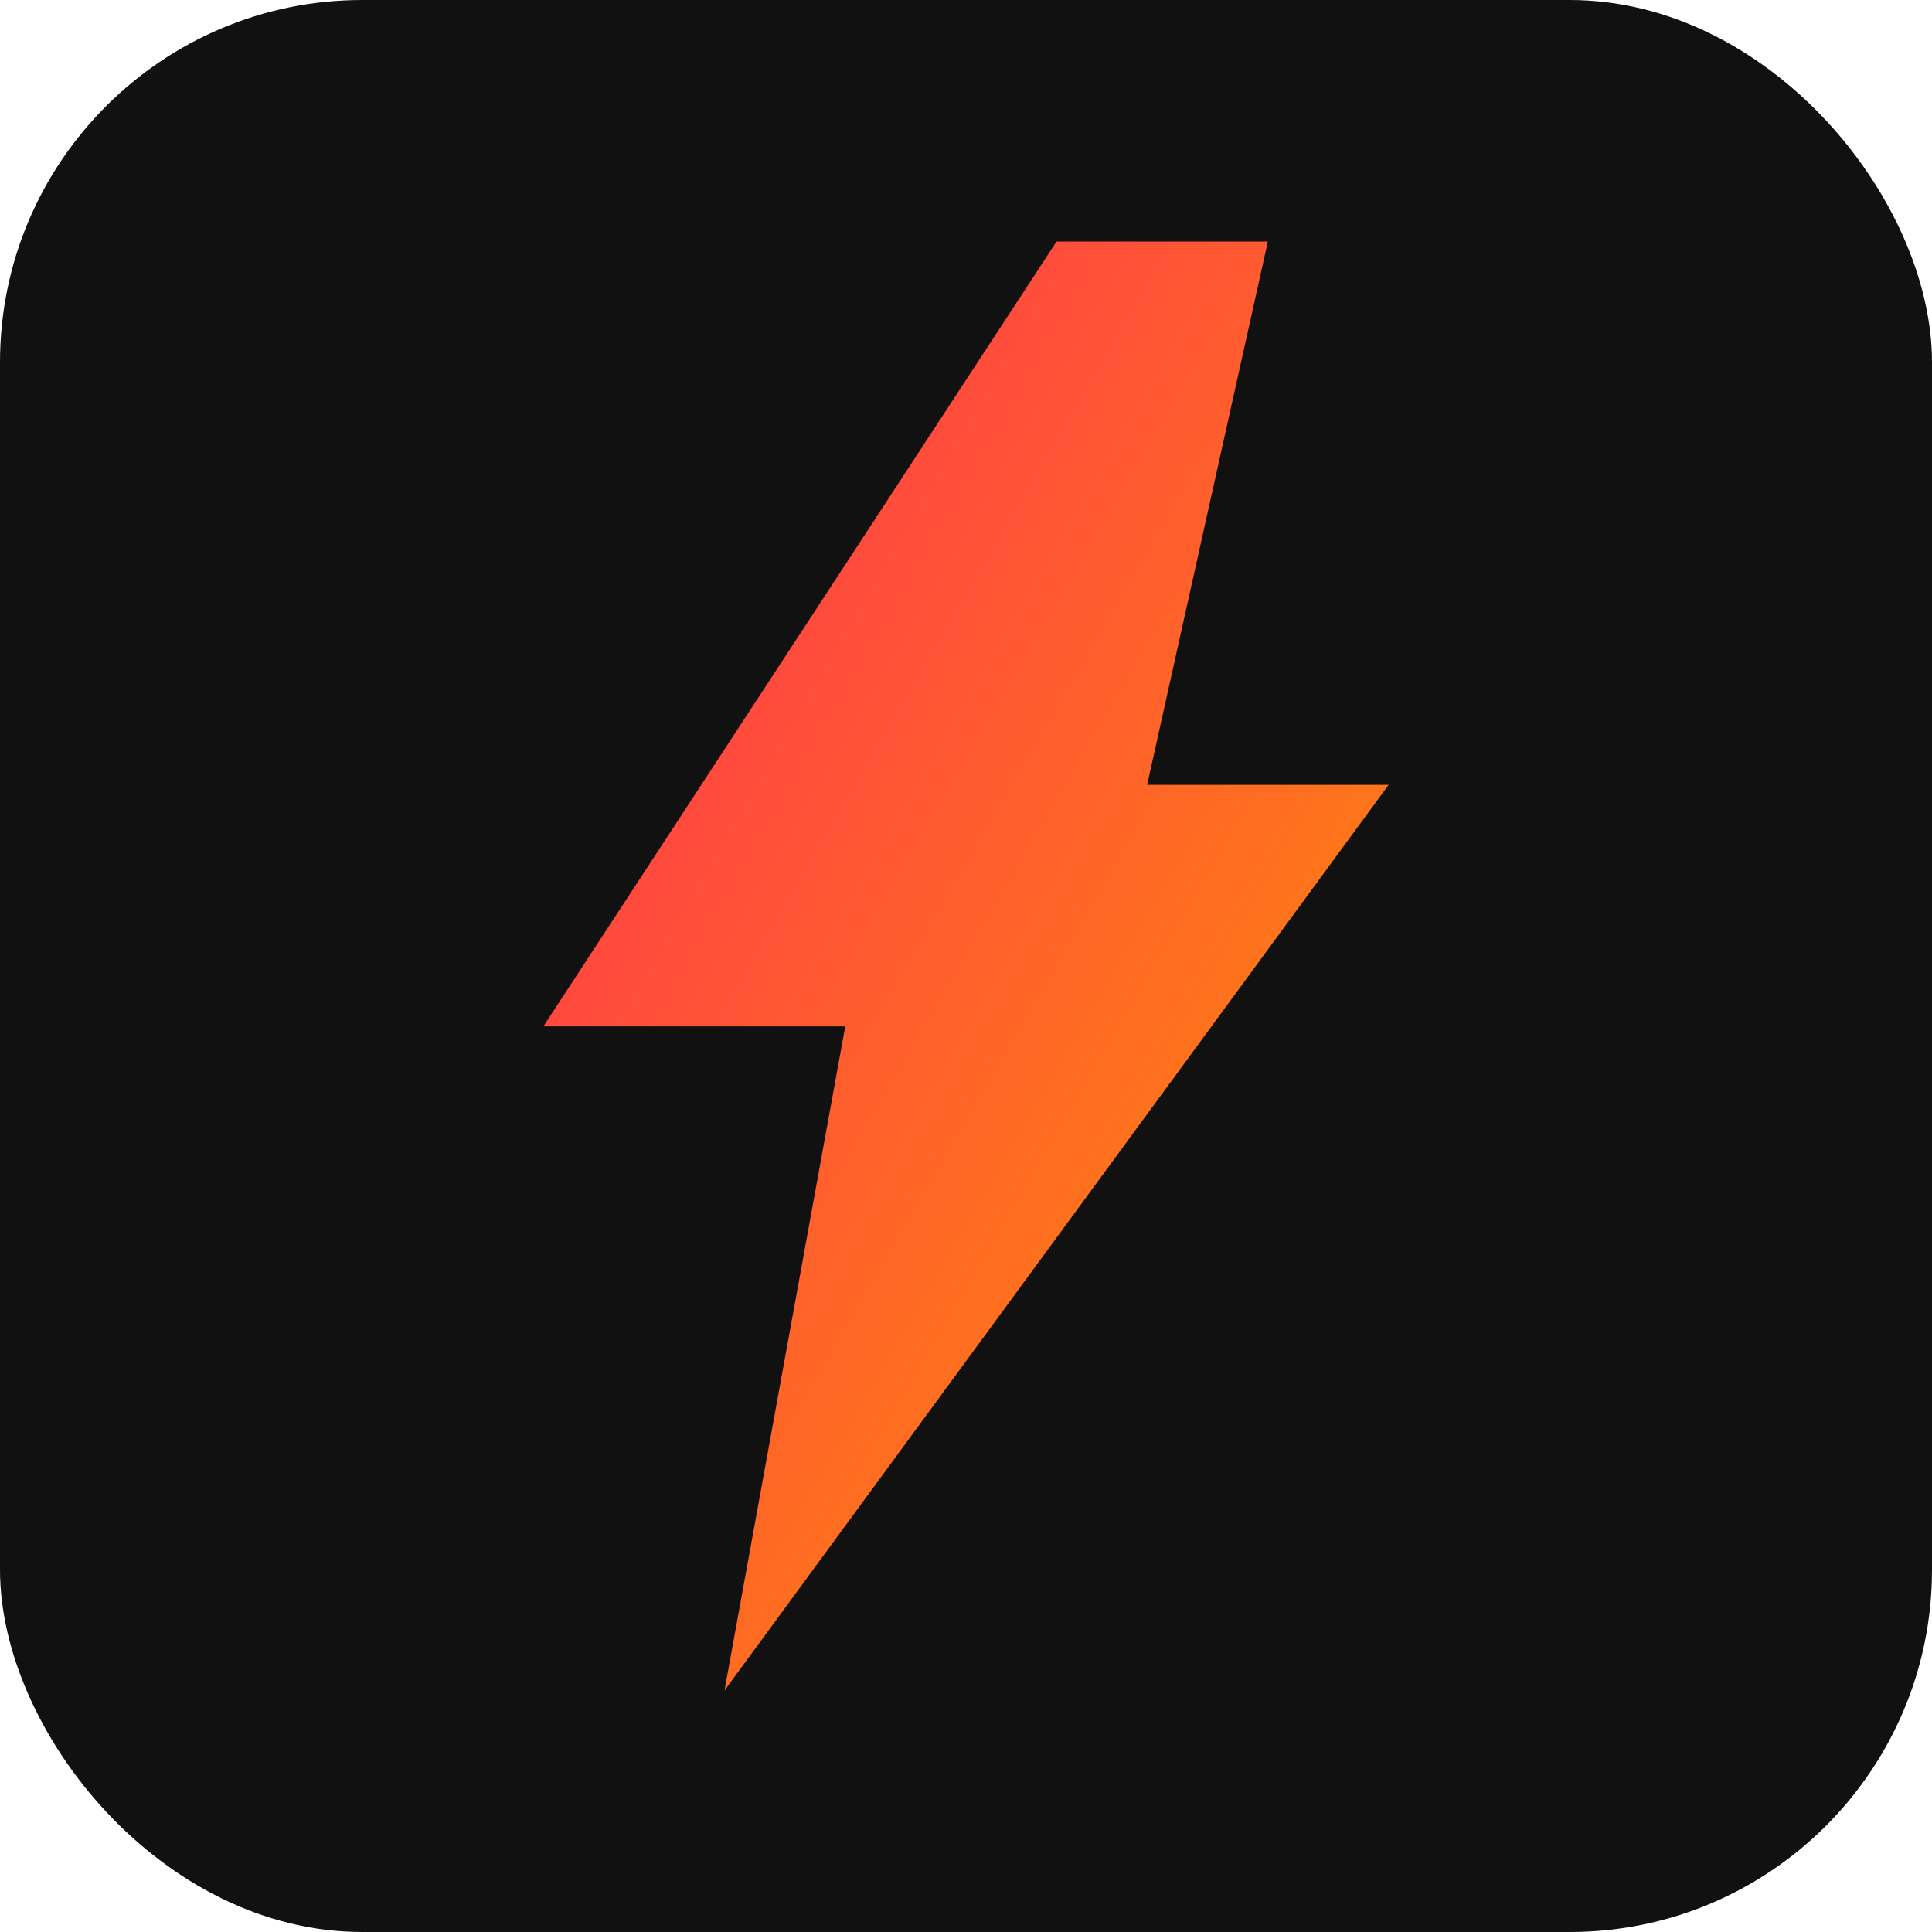<svg xmlns="http://www.w3.org/2000/svg" viewBox="0 0 64 64">
  <defs>
    <linearGradient id="g" x1="0" x2="1" y1="0" y2="1">
      <stop offset="0%" stop-color="#ff2d55"/>
      <stop offset="100%" stop-color="#ff9500"/>
    </linearGradient>
  </defs>
  <rect width="64" height="64" rx="12" fill="#111"/>
  <path d="M35 8L18 34h10l-4 22 22-30H38l4-18z" fill="url(#g)"/>
</svg>

